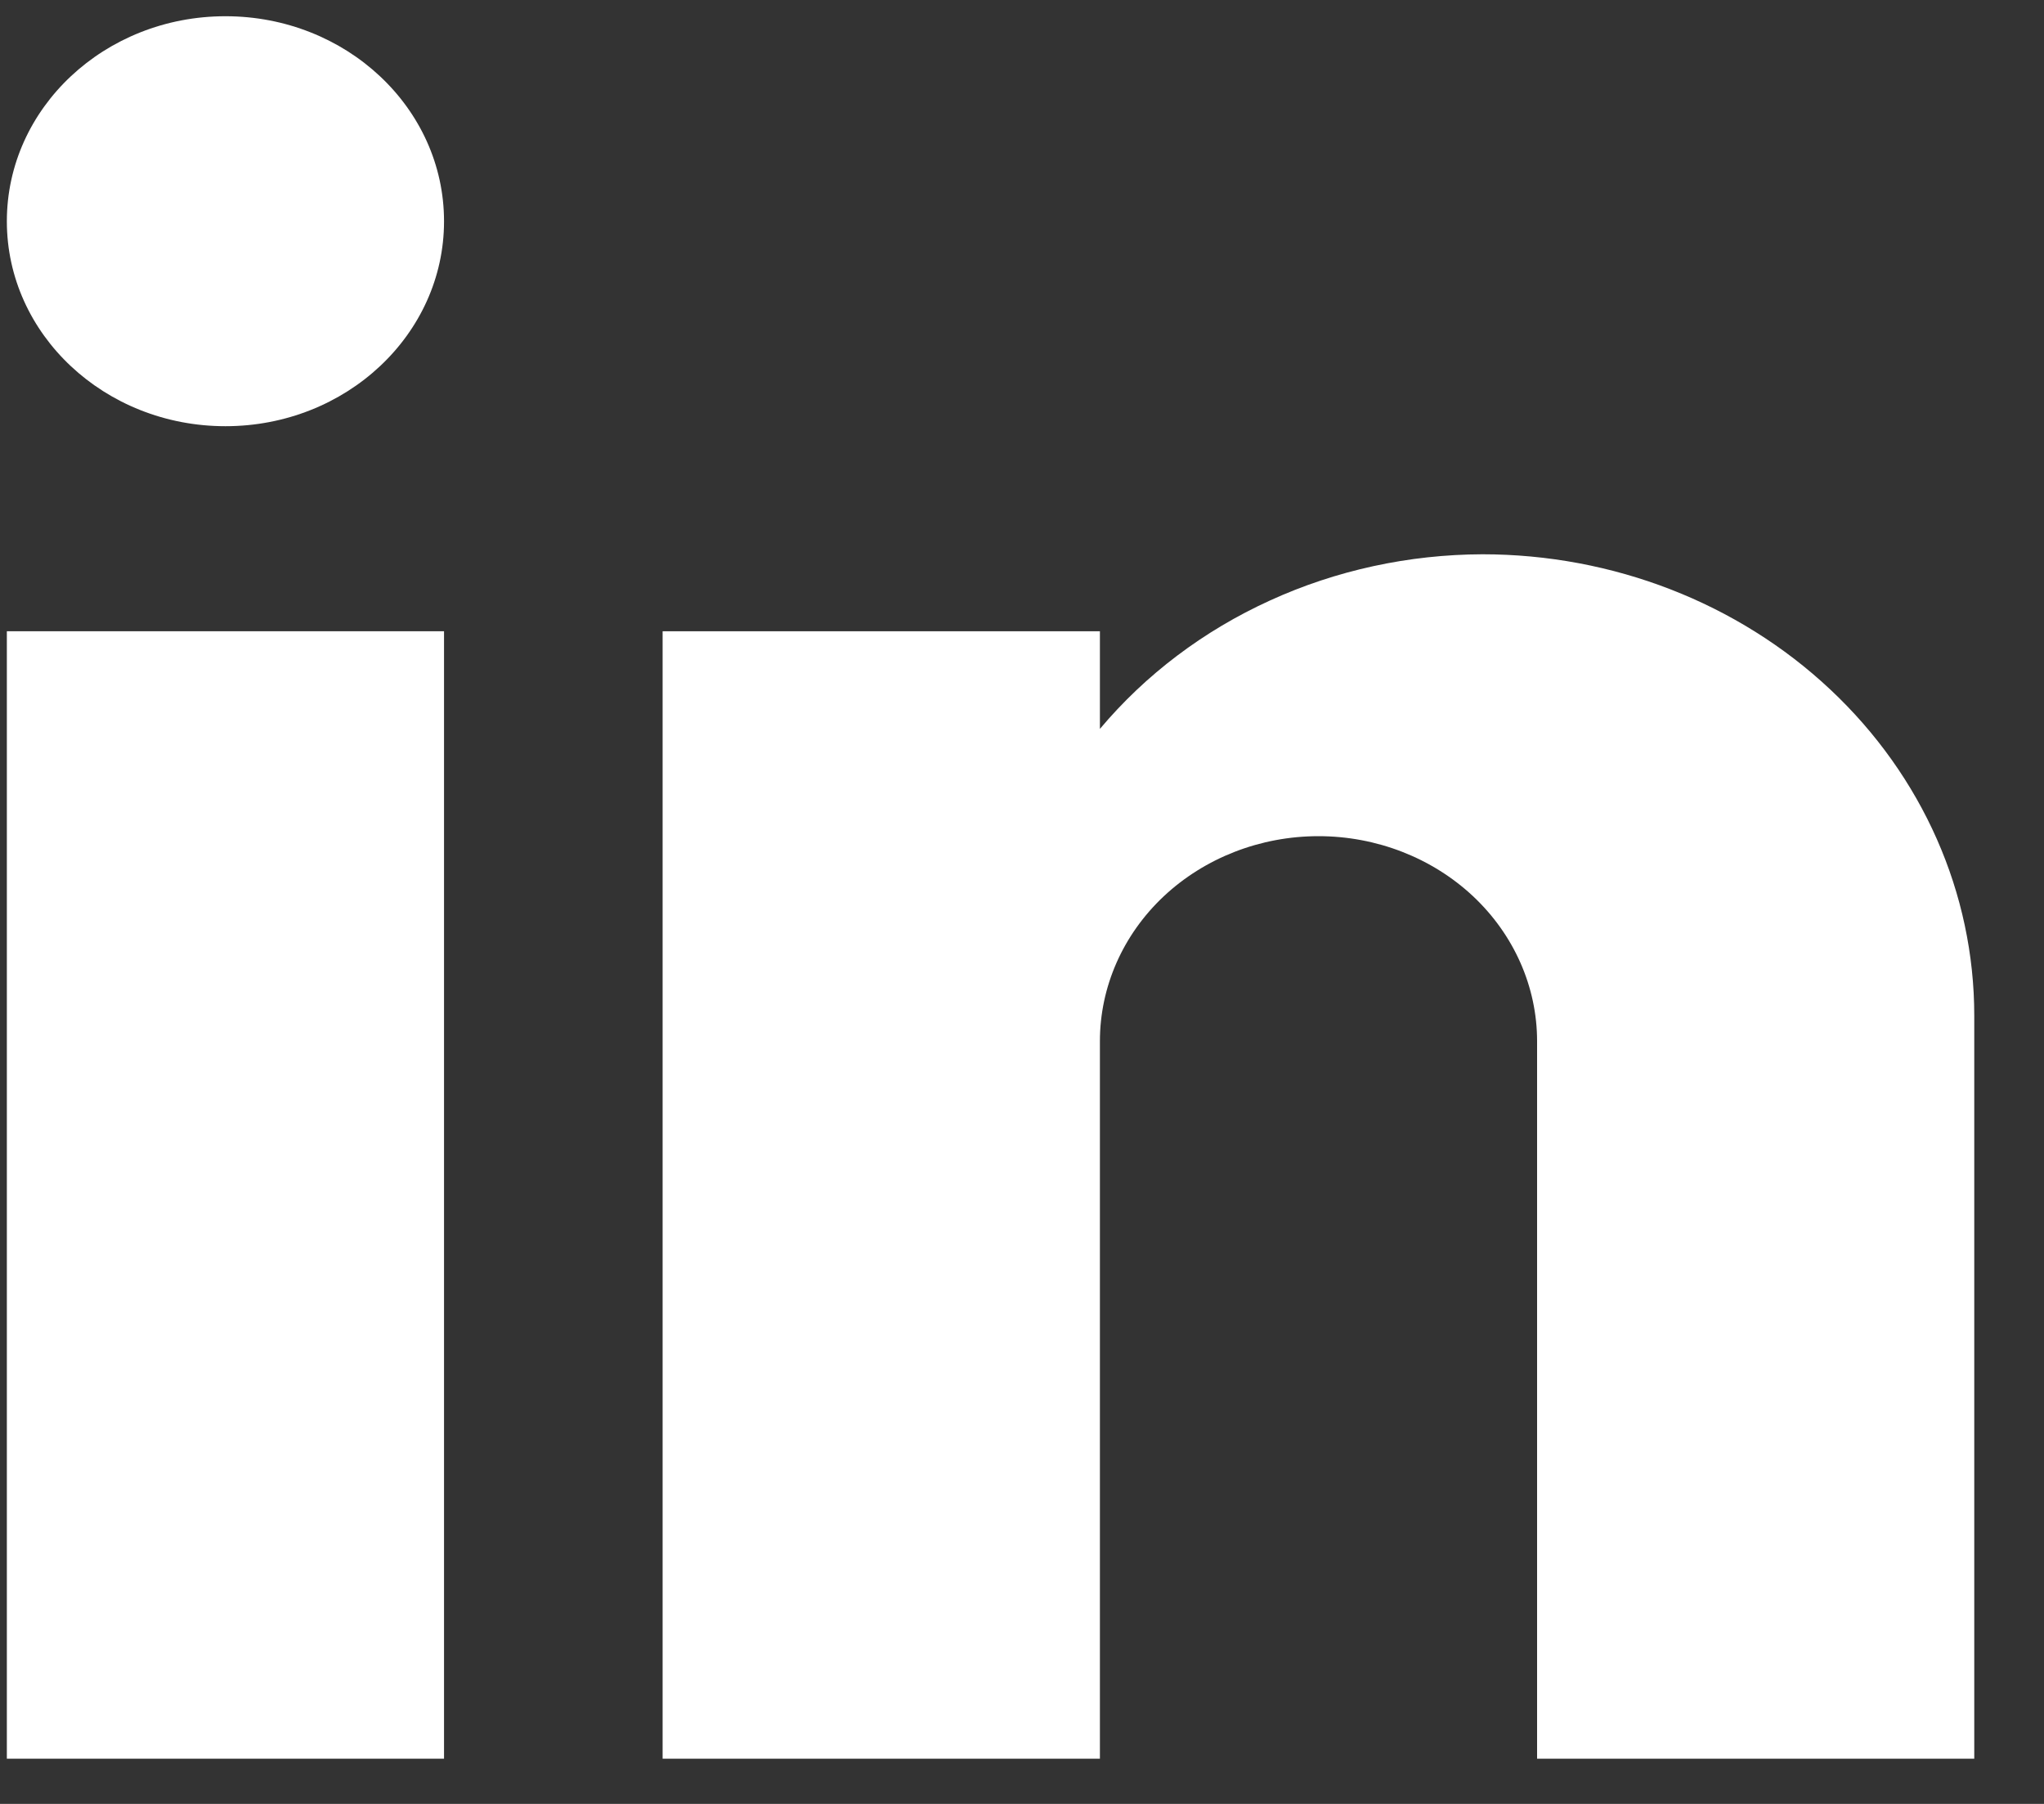 <svg width="17" height="15" viewBox="0 0 17 15" fill="none" xmlns="http://www.w3.org/2000/svg">
<rect x="0" y="0" width="17" height="15" fill="#333333" stroke="none"/>
<path d="M1.875 3.544C2.879 3.544 3.693 2.781 3.693 1.84C3.693 0.898 2.879 0.135 1.875 0.135C0.871 0.135 0.057 0.898 0.057 1.84C0.057 2.781 0.871 3.544 1.875 3.544Z" fill="white"/>
<path d="M3.693 5.249H0.057V14.624H3.693V5.249Z" fill="white"/>
<path d="M12.329 4.609C11.717 4.611 11.112 4.742 10.561 4.994C10.01 5.245 9.527 5.61 9.148 6.061V5.249H5.511V14.624H9.148V8.658C9.148 8.206 9.339 7.772 9.68 7.452C10.021 7.133 10.483 6.953 10.966 6.953C11.448 6.953 11.91 7.133 12.251 7.452C12.592 7.772 12.784 8.206 12.784 8.658V14.624H16.42V8.445C16.42 7.427 15.989 6.452 15.222 5.733C14.455 5.013 13.414 4.609 12.329 4.609V4.609Z" fill="white"/>
</svg>
